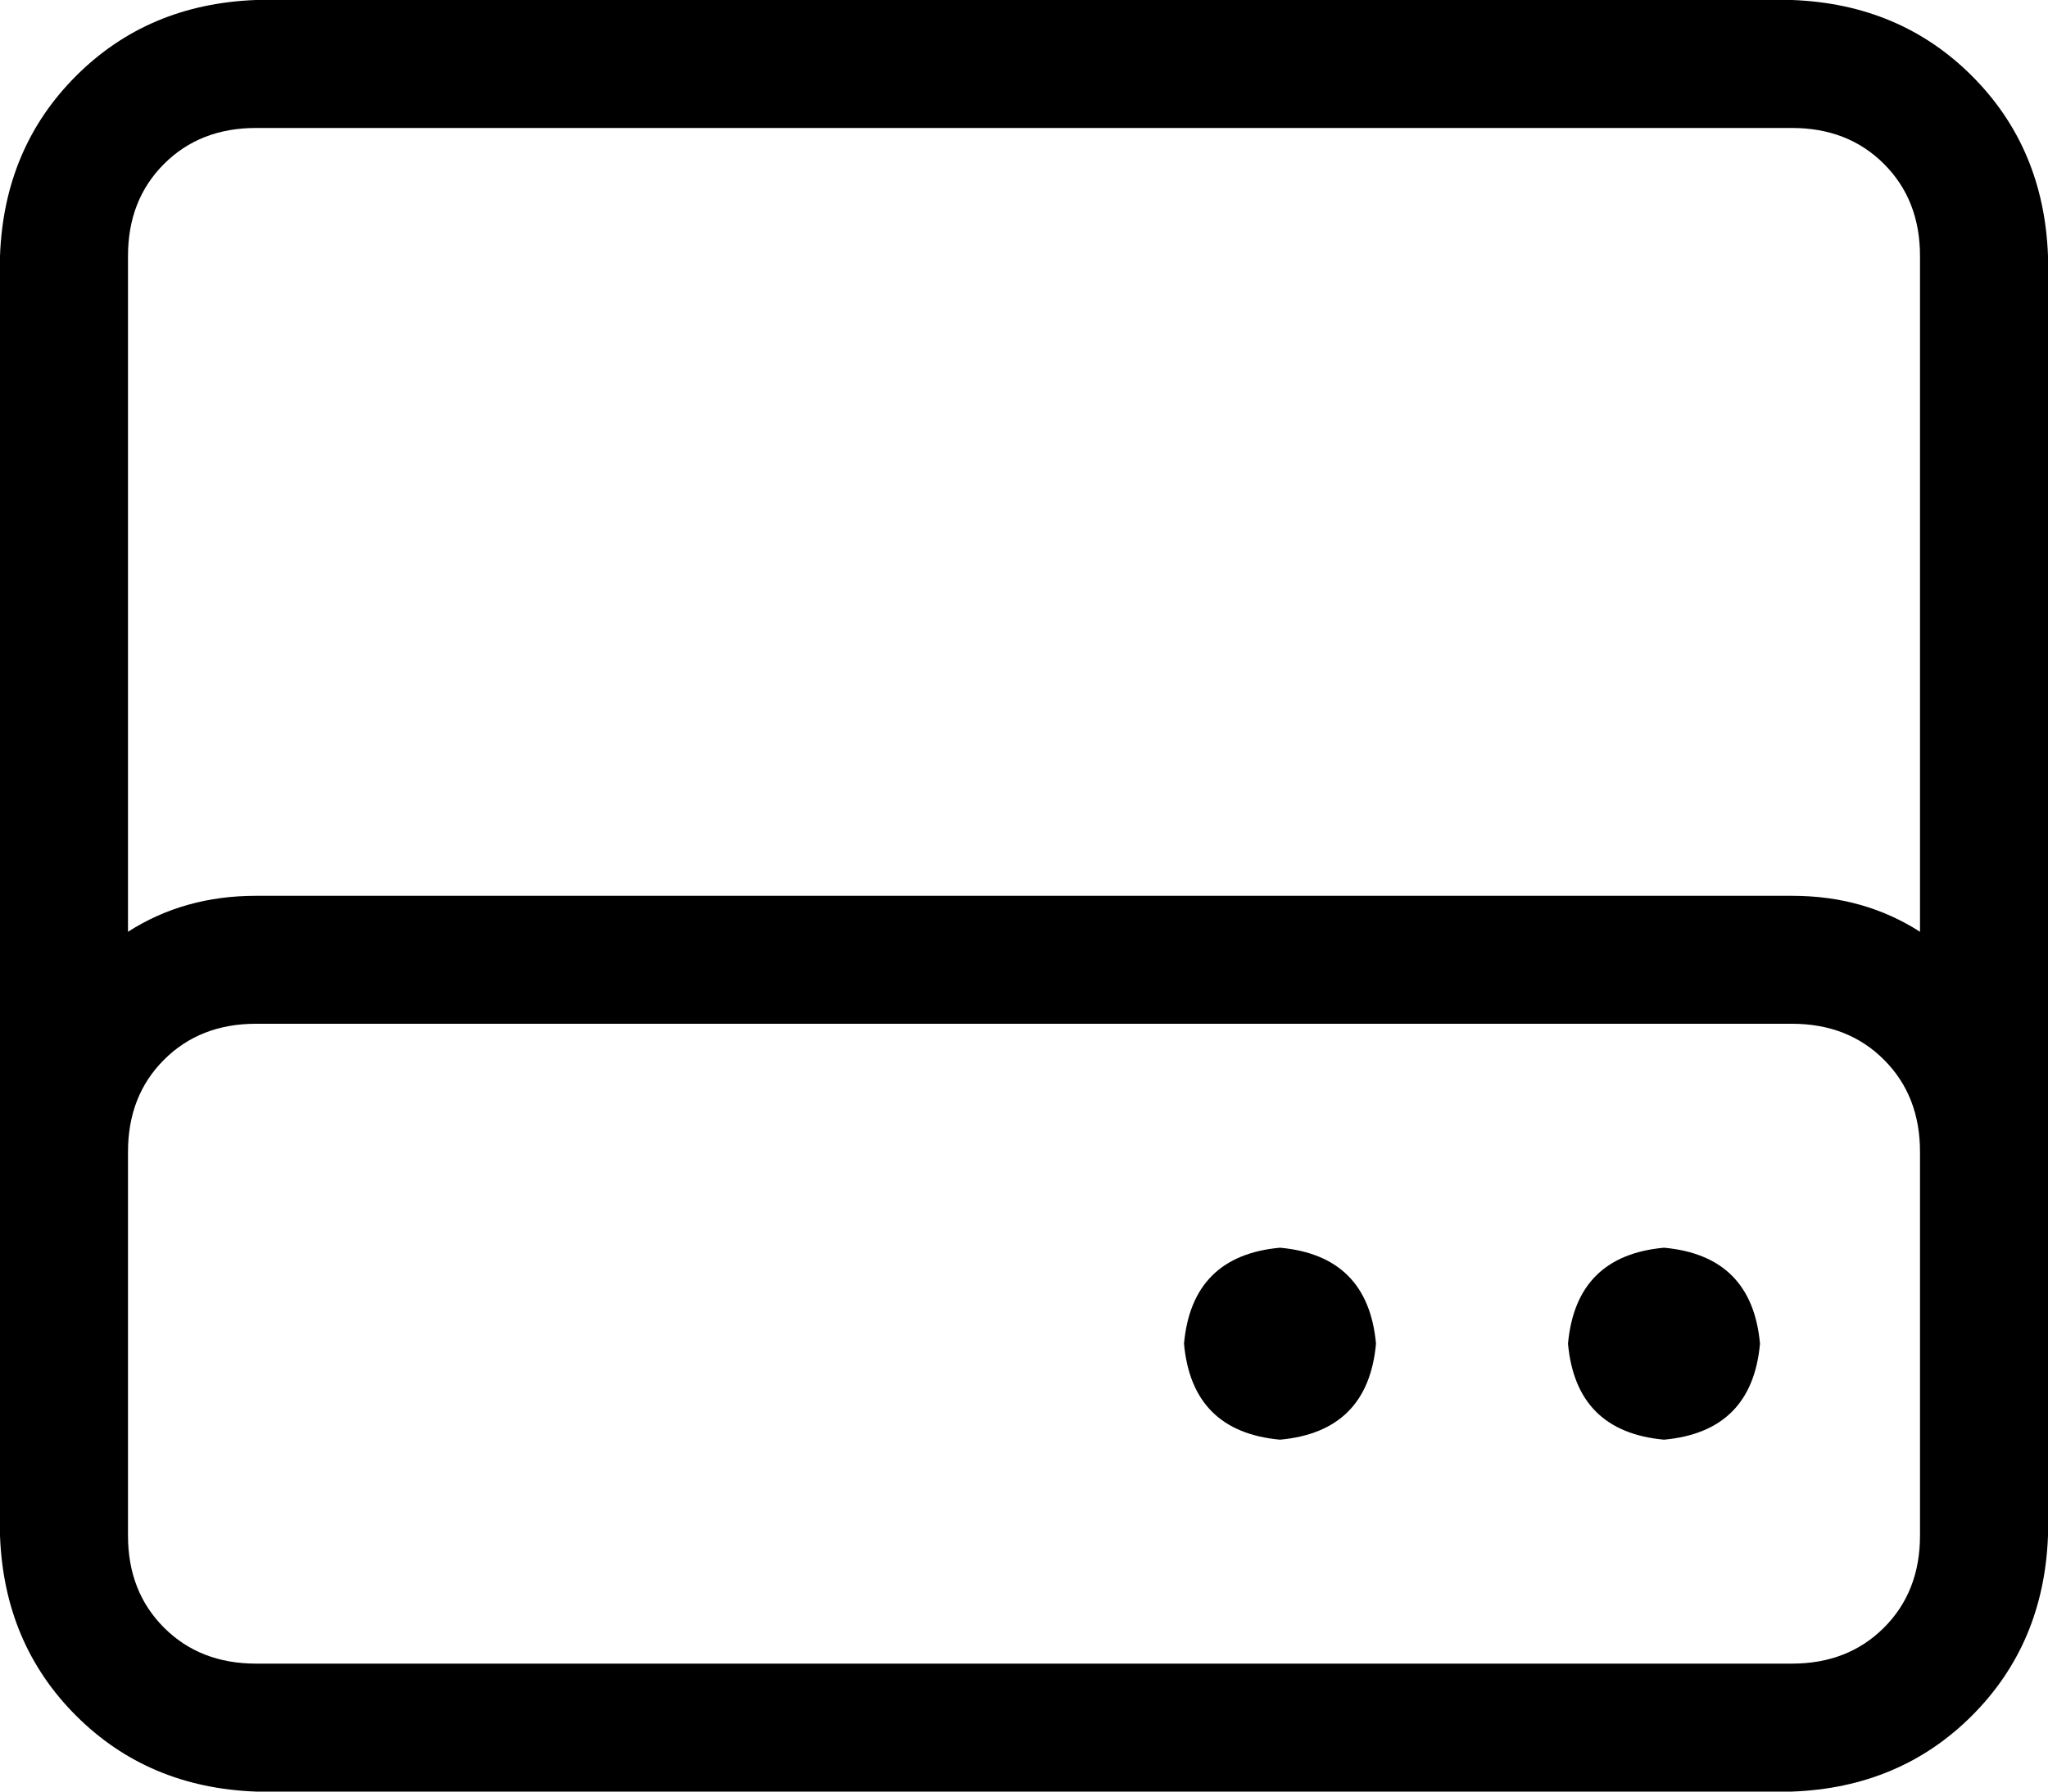 <svg xmlns="http://www.w3.org/2000/svg" viewBox="0 0 512 448">
  <path d="M 64 32 Q 50 32 41 41 L 41 41 L 41 41 Q 32 50 32 64 L 32 233 L 32 233 Q 46 224 64 224 L 448 224 L 448 224 Q 466 224 480 233 L 480 64 L 480 64 Q 480 50 471 41 Q 462 32 448 32 L 64 32 L 64 32 Z M 32 288 L 32 384 L 32 288 L 32 384 Q 32 398 41 407 Q 50 416 64 416 L 448 416 L 448 416 Q 462 416 471 407 Q 480 398 480 384 L 480 288 L 480 288 Q 480 274 471 265 Q 462 256 448 256 L 64 256 L 64 256 Q 50 256 41 265 Q 32 274 32 288 L 32 288 Z M 0 288 L 0 64 L 0 288 L 0 64 Q 1 37 19 19 Q 37 1 64 0 L 448 0 L 448 0 Q 475 1 493 19 Q 511 37 512 64 L 512 288 L 512 288 L 512 384 L 512 384 Q 511 411 493 429 Q 475 447 448 448 L 64 448 L 64 448 Q 37 447 19 429 Q 1 411 0 384 L 0 288 L 0 288 Z M 320 312 Q 342 314 344 336 Q 342 358 320 360 Q 298 358 296 336 Q 298 314 320 312 L 320 312 Z M 392 336 Q 394 314 416 312 Q 438 314 440 336 Q 438 358 416 360 Q 394 358 392 336 L 392 336 Z" />
</svg>